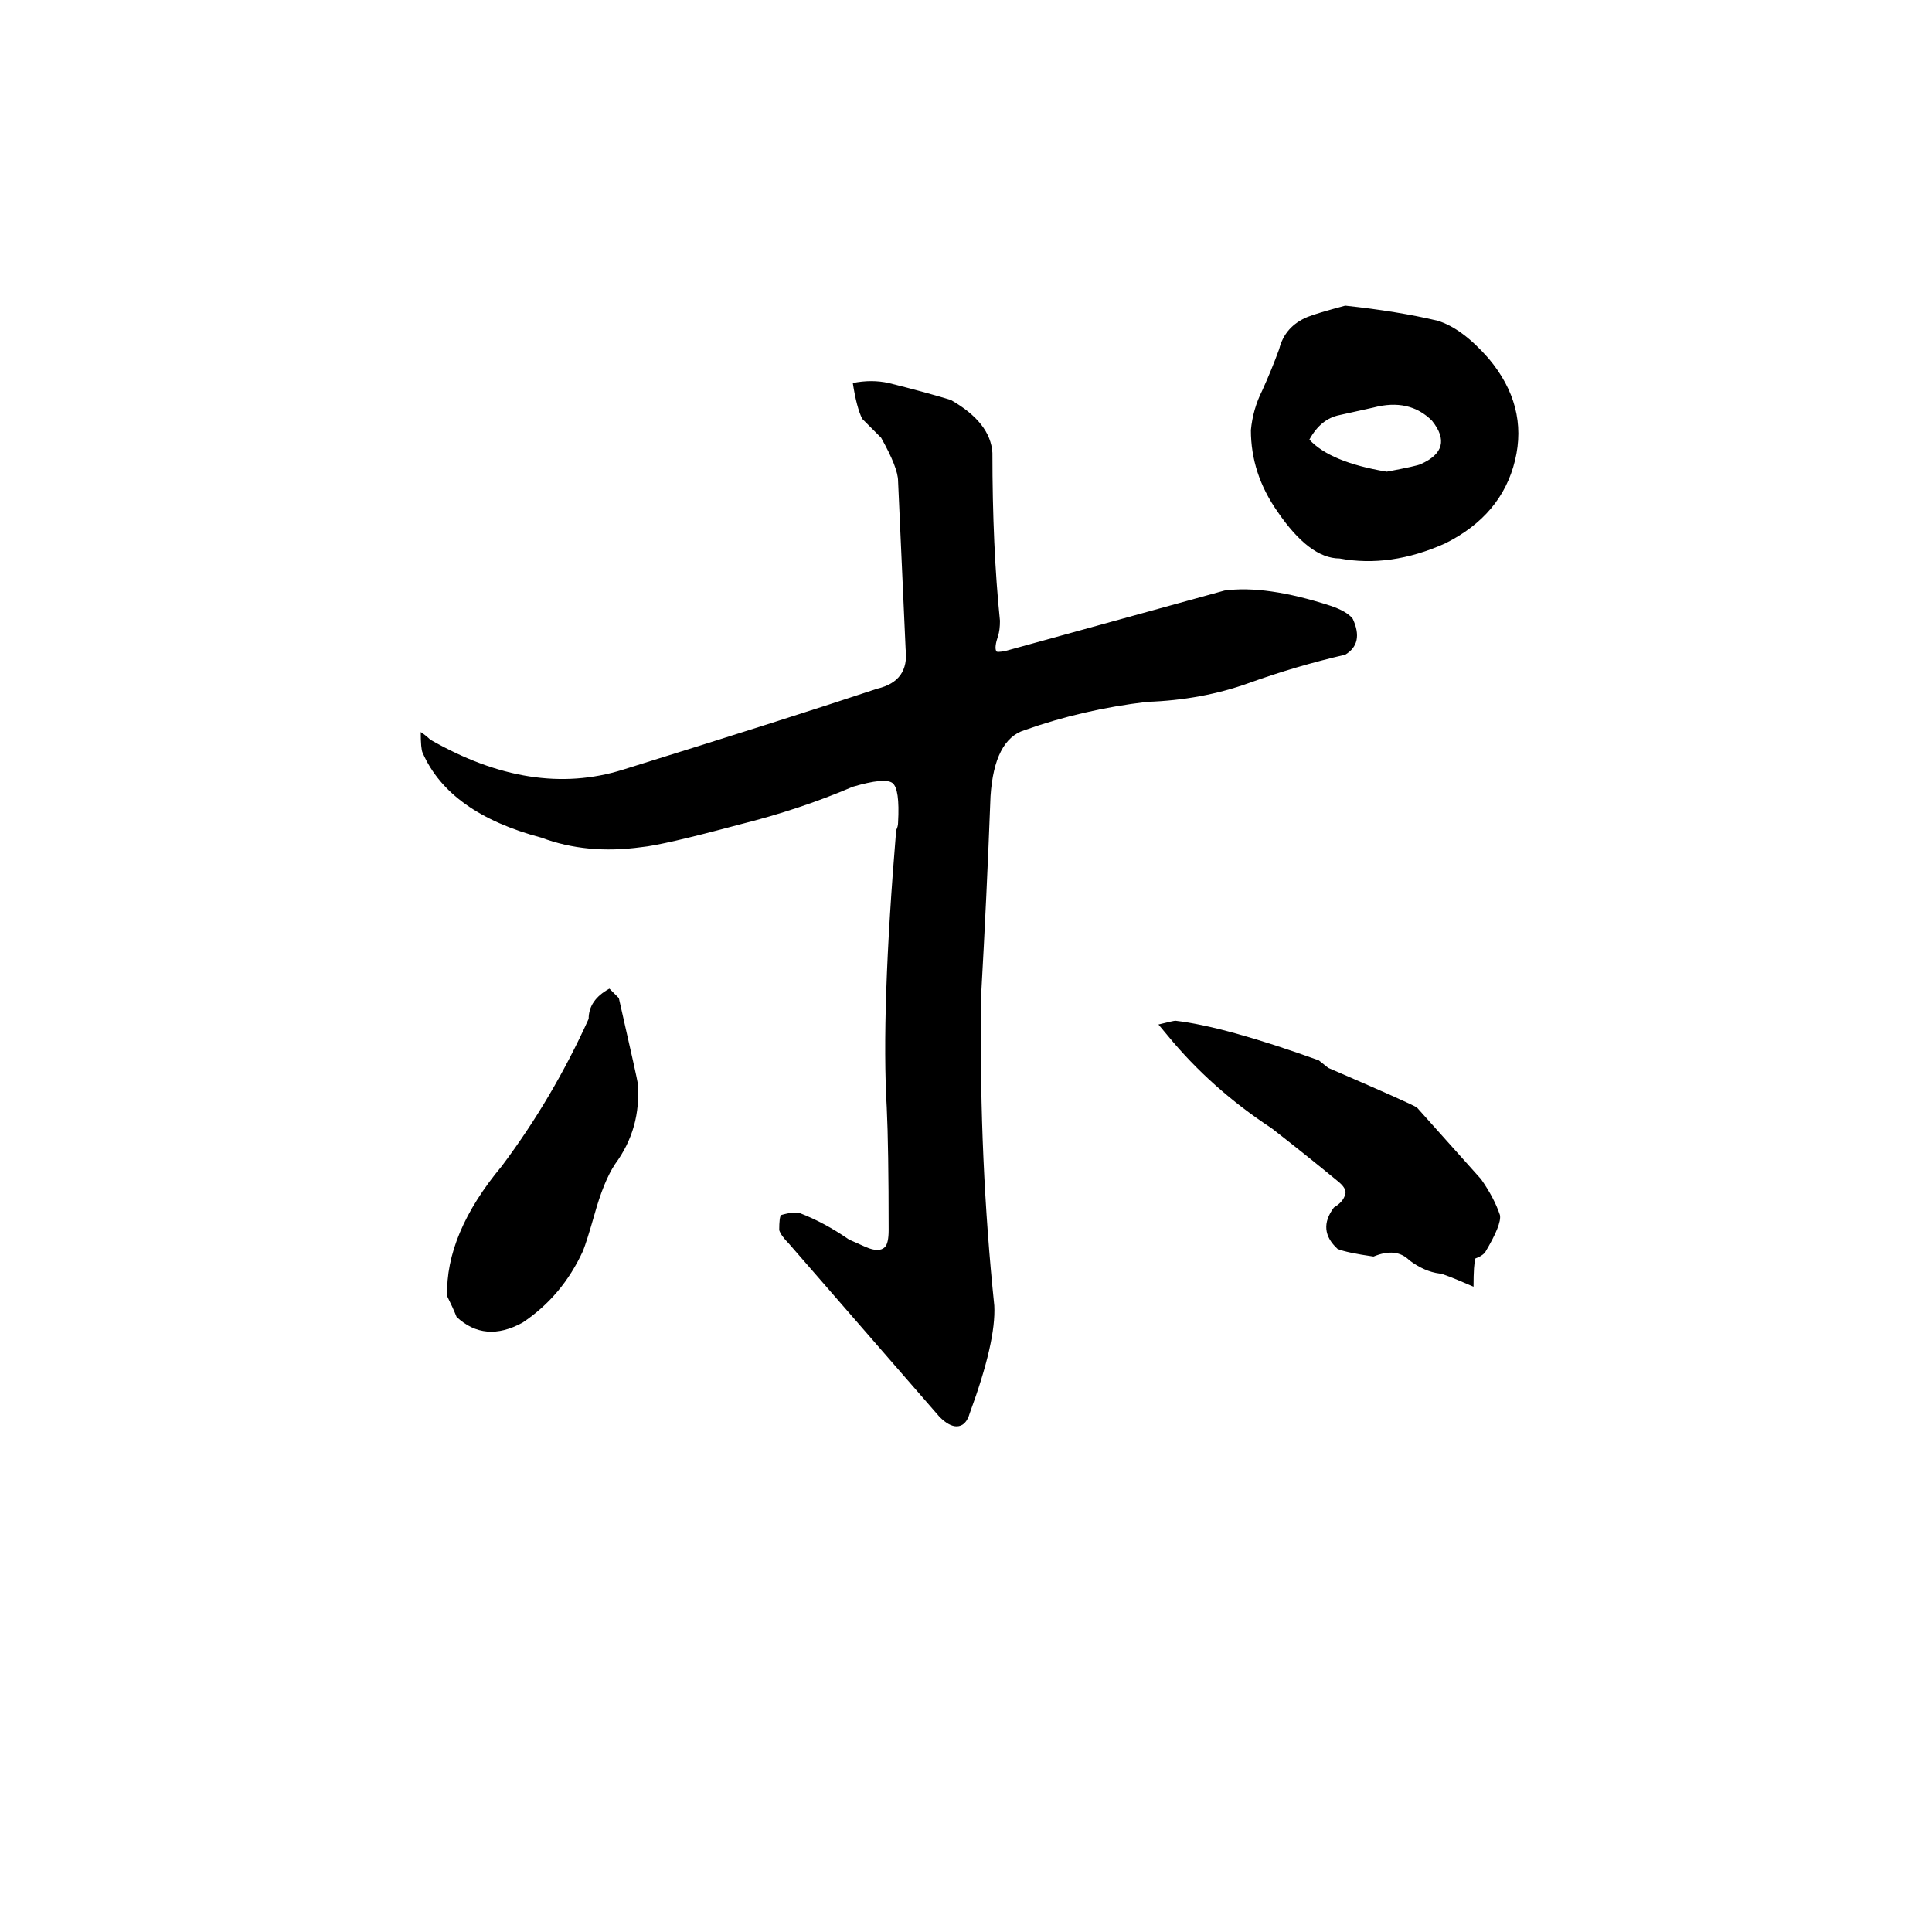 <svg xmlns="http://www.w3.org/2000/svg" viewBox="0 -800 1024 1024">
	<path fill="#000000" d="M498 -49L418 -141Q414 -145 413 -148Q413 -155 414 -156Q421 -158 424 -157Q437 -152 450 -143L459 -139Q466 -136 469 -139Q471 -141 471 -148Q471 -192 470 -213Q467 -264 475 -360Q476 -362 476 -364Q477 -382 473 -385Q469 -388 452 -383Q424 -371 392 -363Q351 -352 340 -351Q311 -347 287 -356Q238 -369 224 -401Q223 -403 223 -412Q226 -410 228 -408Q282 -377 330 -392Q420 -420 465 -435Q482 -439 480 -456Q478 -500 476 -545Q476 -552 467 -568Q462 -573 457 -578Q454 -584 452 -597Q462 -599 471 -597Q491 -592 504 -588Q525 -576 526 -560Q526 -510 530 -471Q530 -466 529 -463Q527 -457 528 -455Q528 -454 533 -455L649 -487Q671 -490 705 -479Q714 -476 717 -472Q723 -459 713 -453Q687 -447 662 -438Q637 -429 608 -428Q574 -424 543 -413Q527 -408 525 -378Q523 -325 520 -272V-266Q519 -185 527 -108Q528 -89 514 -51Q512 -44 507 -44Q503 -44 498 -49ZM710 -504Q694 -504 677 -529Q663 -549 663 -572Q664 -583 669 -593Q674 -604 678 -615Q681 -627 693 -632Q698 -634 713 -638Q741 -635 762 -630Q775 -626 789 -610Q810 -585 803 -556Q796 -527 766 -512Q737 -499 710 -504ZM781 -118Q765 -125 763 -125Q755 -126 747 -132Q740 -139 728 -134Q714 -136 709 -138Q698 -148 707 -160Q712 -163 713 -167Q714 -170 709 -174Q692 -188 674 -202Q642 -223 619 -251L614 -257Q622 -259 623 -259Q649 -256 699 -238L704 -234Q748 -215 751 -213Q768 -194 785 -175Q792 -165 795 -156Q796 -151 787 -136Q785 -134 782 -133Q781 -130 781 -118ZM277 -99Q257 -88 242 -102Q240 -107 237 -113Q236 -146 266 -182Q293 -218 312 -260Q312 -270 323 -276Q326 -273 328 -271Q338 -227 338 -226Q340 -202 326 -183Q320 -174 315 -156Q311 -142 309 -137Q298 -113 277 -99ZM735 -550Q751 -553 753 -554Q771 -562 759 -577Q747 -589 728 -584Q719 -582 710 -580Q700 -578 694 -567Q705 -555 735 -550Z"/>
</svg>
